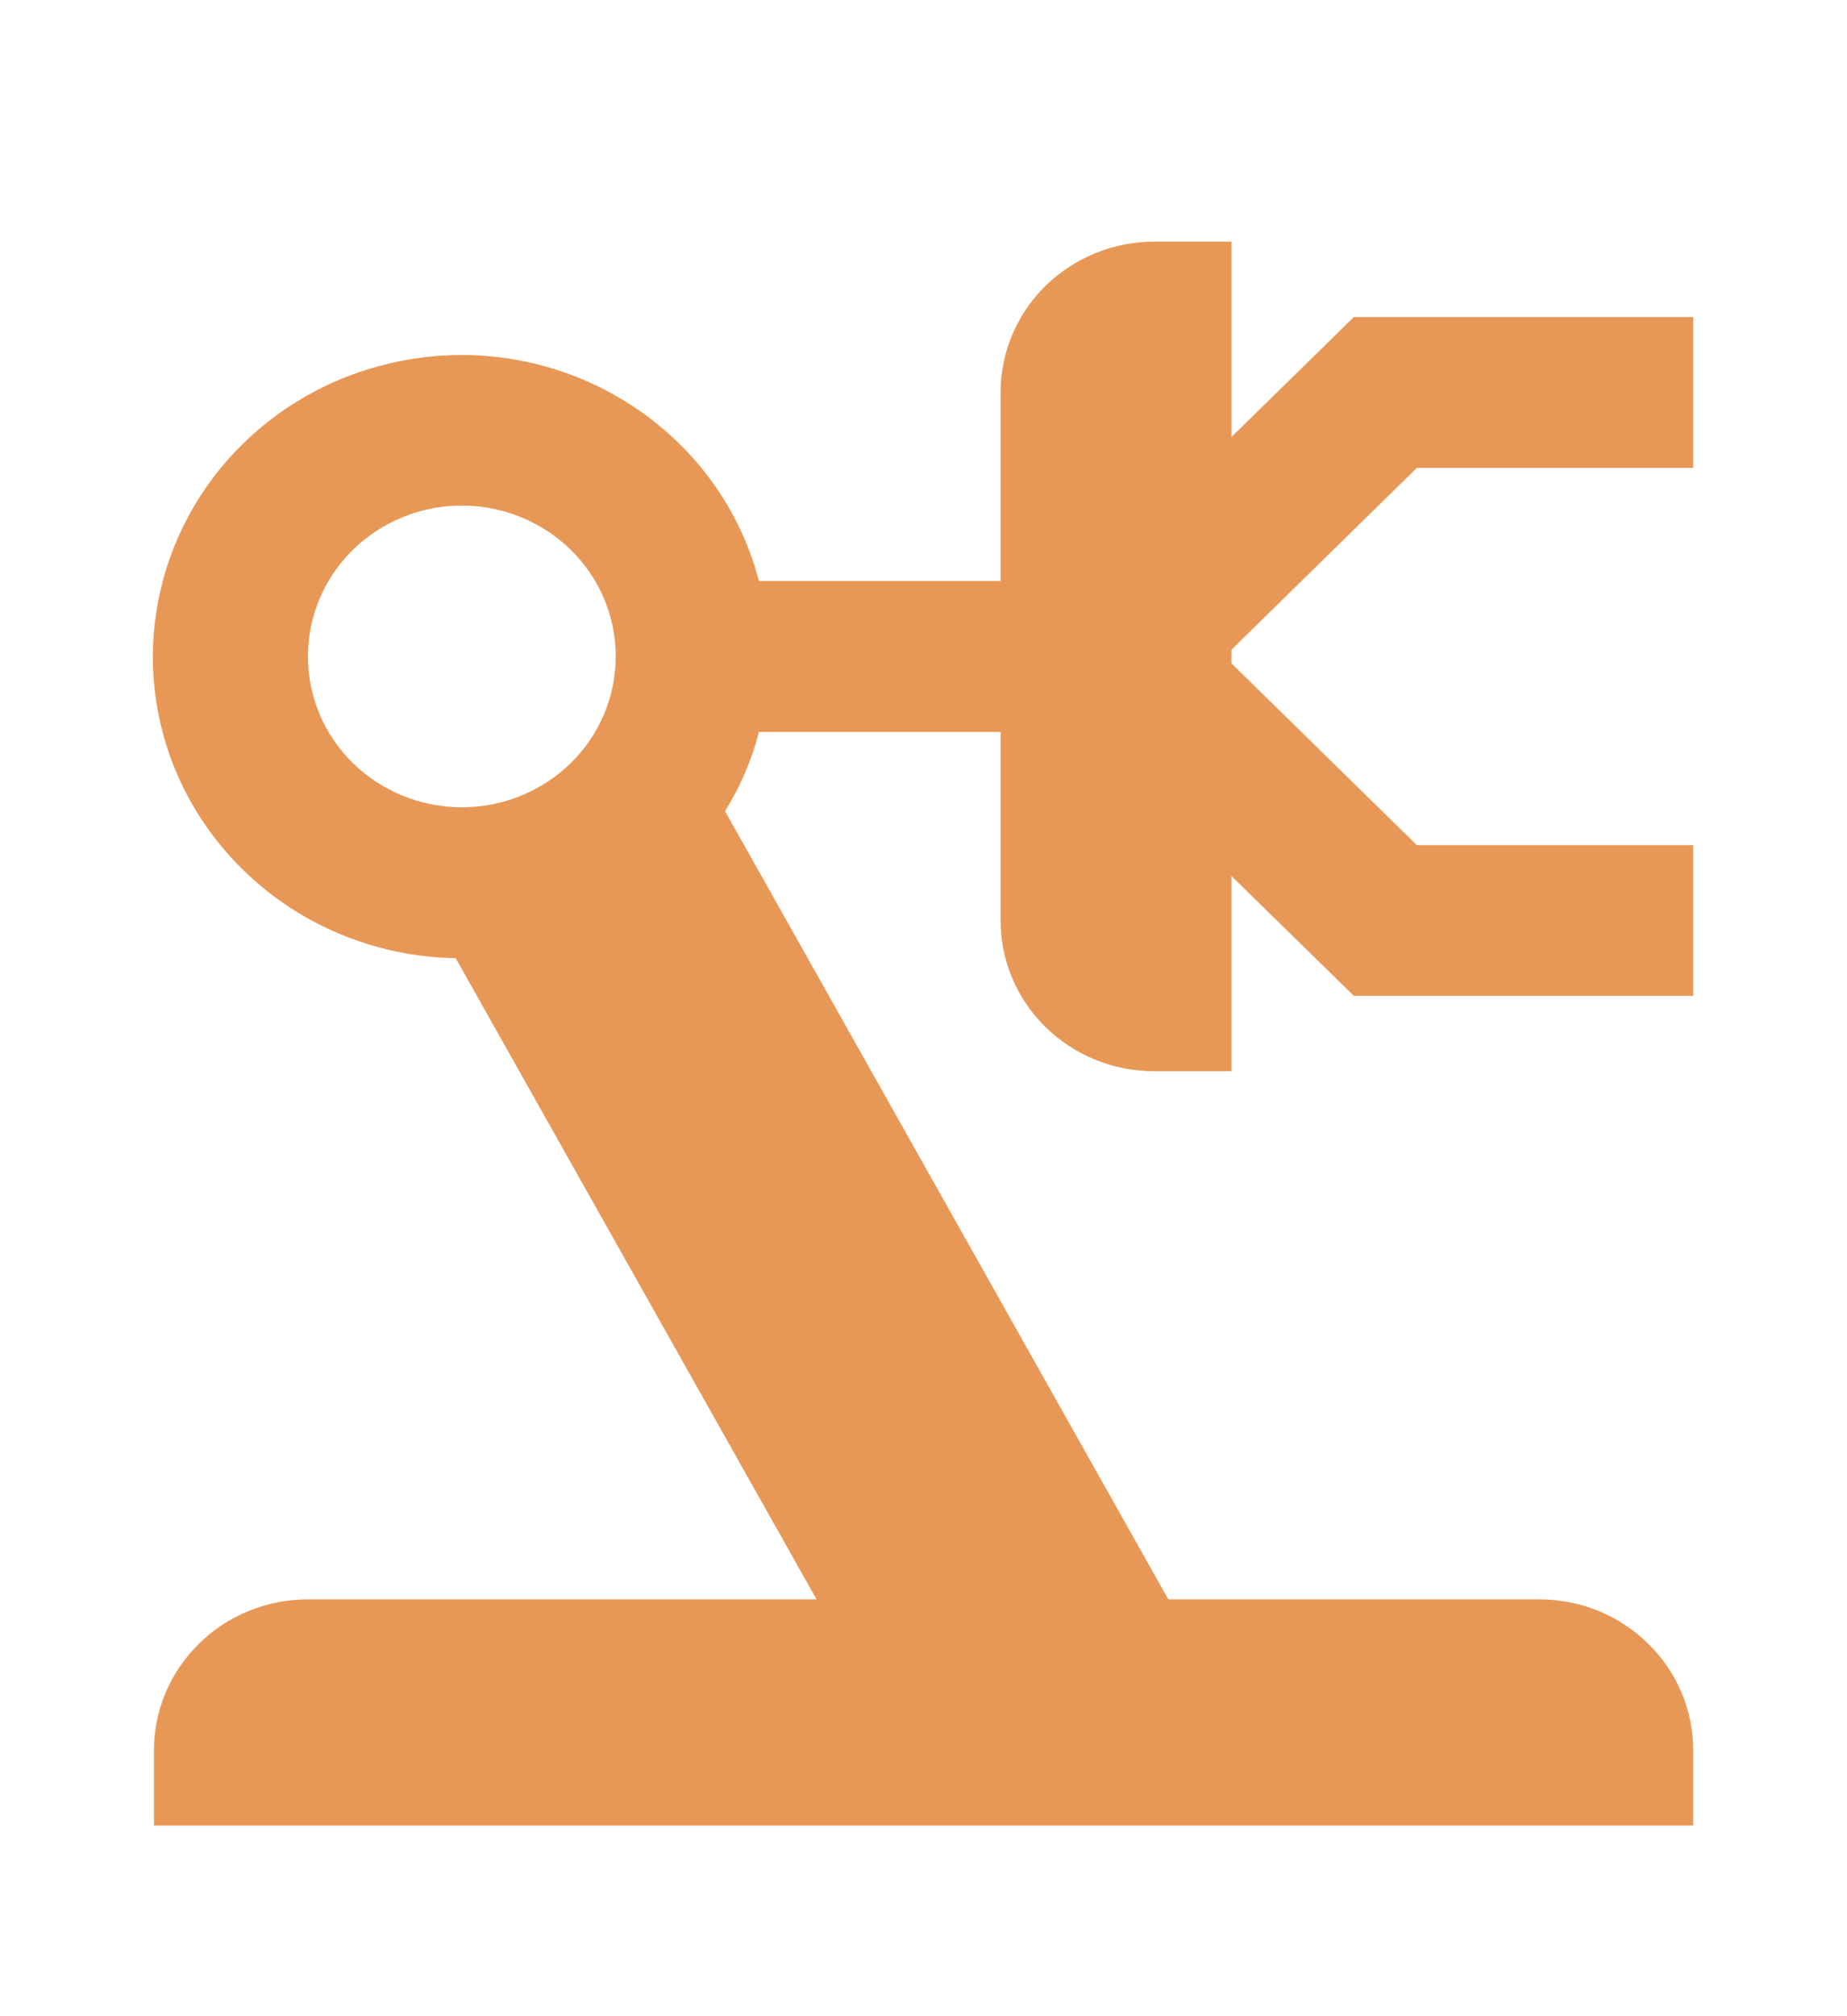 <svg width="11" height="12" viewBox="0 0 11 12" fill="none" xmlns="http://www.w3.org/2000/svg">
<path d="M8.438 2.785L7.334 3.867V3.948L8.438 5.03H10.084V5.927H8.063L7.334 5.214V6.376H6.875C6.632 6.376 6.399 6.282 6.227 6.113C6.055 5.945 5.959 5.717 5.959 5.478V4.356H4.52C4.478 4.522 4.41 4.679 4.318 4.828L6.958 9.519H9.167C9.41 9.519 9.643 9.613 9.815 9.782C9.987 9.95 10.084 10.178 10.084 10.416V10.865H0.917V10.416C0.917 10.178 1.014 9.95 1.186 9.782C1.358 9.613 1.591 9.519 1.834 9.519H4.863L2.714 5.703C2.312 5.696 1.924 5.561 1.609 5.318C1.294 5.074 1.068 4.737 0.968 4.356C0.908 4.127 0.894 3.889 0.929 3.656C0.963 3.422 1.044 3.197 1.167 2.994C1.29 2.791 1.453 2.614 1.646 2.472C1.839 2.331 2.058 2.228 2.292 2.17C3.268 1.923 4.268 2.498 4.52 3.458H5.959V2.336C5.959 2.098 6.055 1.87 6.227 1.701C6.399 1.533 6.632 1.438 6.875 1.438H7.334V2.601L8.063 1.887H10.084V2.785H8.438ZM2.75 3.009C2.507 3.009 2.274 3.104 2.102 3.272C1.93 3.441 1.834 3.669 1.834 3.907C1.834 4.145 1.93 4.374 2.102 4.542C2.274 4.71 2.507 4.805 2.75 4.805C2.994 4.805 3.227 4.71 3.399 4.542C3.571 4.374 3.667 4.145 3.667 3.907C3.667 3.669 3.571 3.441 3.399 3.272C3.227 3.104 2.994 3.009 2.75 3.009Z" fill="#E89856"/>
</svg>
